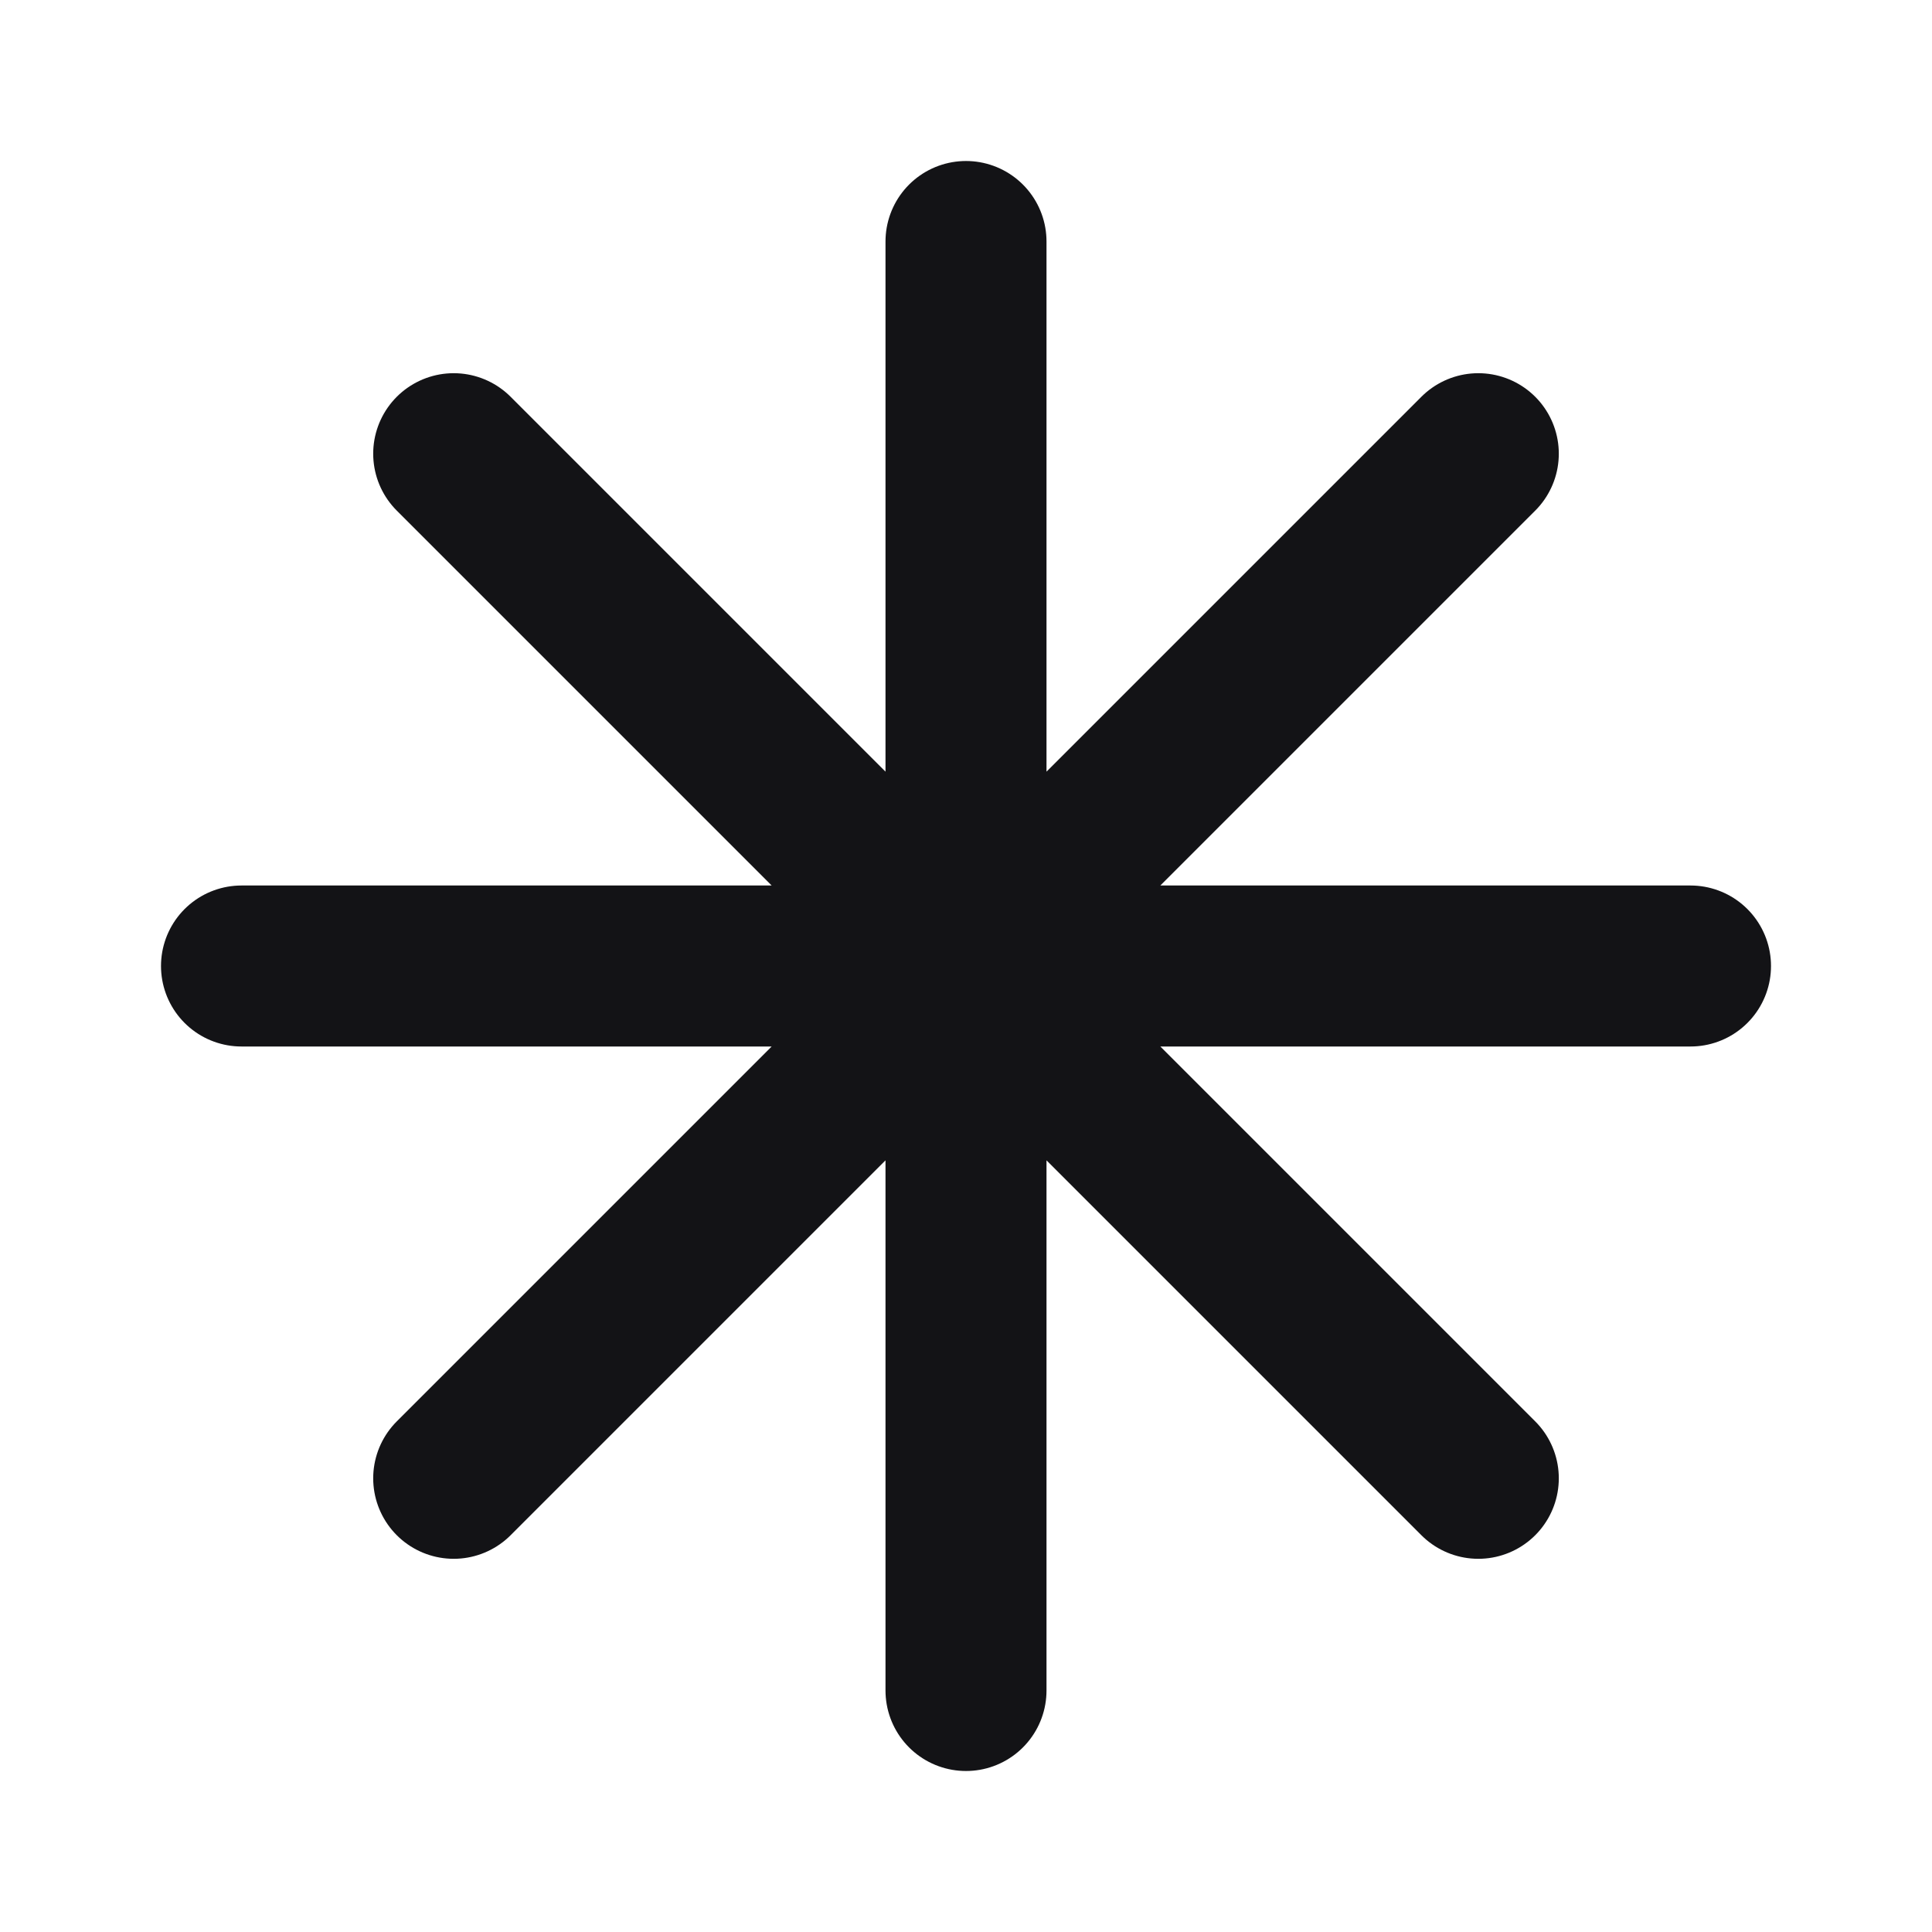 <svg width="24" height="24" viewBox="0 0 24 24" fill="none" xmlns="http://www.w3.org/2000/svg">
<path d="M12 3L12 21M21 12L3 12M18.364 5.636L5.636 18.364M18.364 18.364L5.636 5.636" stroke="#131316" stroke-width="2" stroke-linecap="round" stroke-linejoin="round"/>
</svg>
